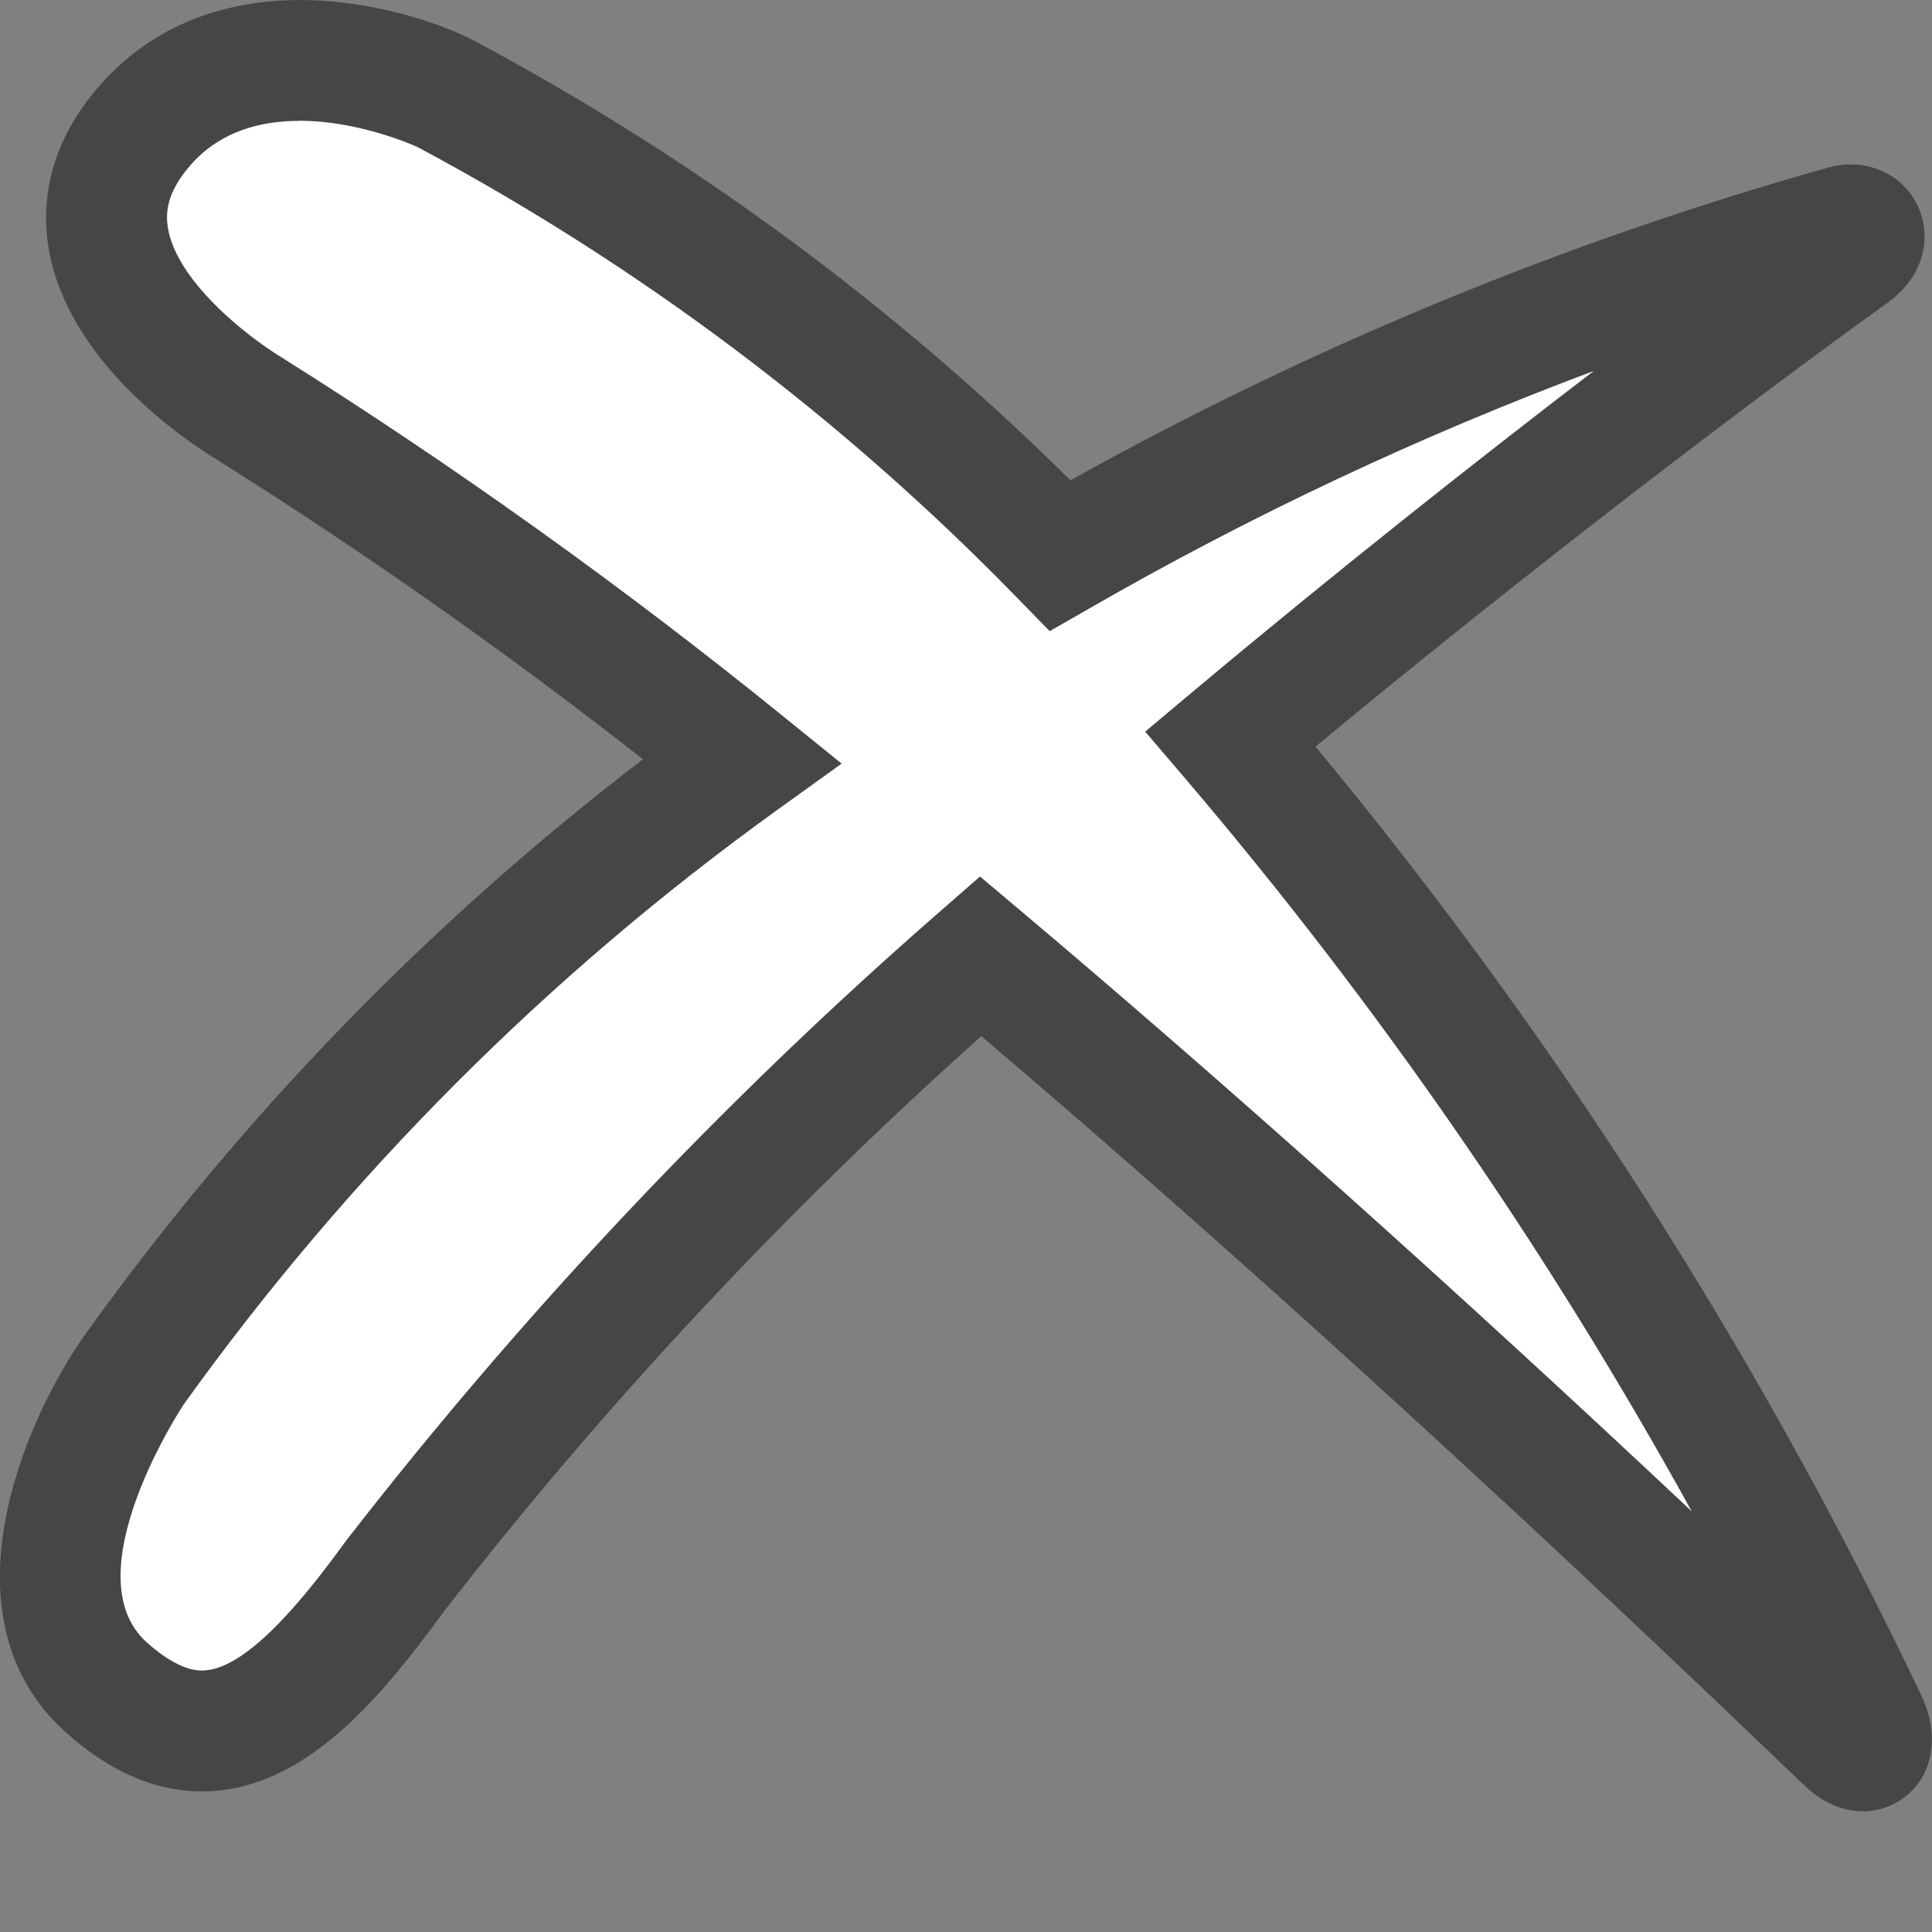 <?xml version="1.0" encoding="UTF-8"?>
<svg id="Layer_1" data-name="Layer 1" xmlns="http://www.w3.org/2000/svg" viewBox="0 0 16 16">
  <rect x="0" y="0" width="16" height="16" fill="#808080" stroke="none"/>
  <path d="M15.425,15c-.139,0-.295-.05-.449-.184-.022-.019-.12-.112-.283-.269-2.352-2.254-4.56-4.26-6.566-5.966-1.626,1.451-3.126,3.057-4.462,4.779-.483,.661-1.073,1.385-1.848,1.468-.438,.045-.861-.115-1.268-.478-1.055-.942-.358-2.572,.158-3.301,1.3-1.812,2.851-3.41,4.618-4.761-1.128-.884-2.309-1.715-3.519-2.475-.29-.176-1.266-.837-1.408-1.786-.049-.329-.012-.827,.441-1.334C1.819-.401,3.395,.062,3.921,.334c1.823,.973,3.483,2.197,4.944,3.644,1.976-1.102,4.08-1.971,6.259-2.586,.309-.093,.622,.034,.755,.307,.113,.231,.082,.571-.247,.808-.239,.171-2.296,1.654-4.738,3.676,1.992,2.401,3.679,5.043,5.019,7.861l.001,.003c.154,.328,.096,.658-.147,.841-.086,.065-.207,.113-.342,.113Z" fill="#464646"/>
  <path d="M2.478,1.001c-.317,0-.648,.084-.892,.357-.211,.236-.213,.41-.197,.52,.066,.442,.647,.902,.945,1.083,1.431,.9,2.818,1.892,4.127,2.951l.509,.412-.531,.382c-1.898,1.366-3.552,3.022-4.915,4.921-.008,.011-.936,1.414-.307,1.976,.282,.252,.445,.235,.496,.229,.4-.042,.929-.766,1.155-1.075,1.472-1.897,3.126-3.648,4.925-5.216l.323-.282,.328,.276c1.717,1.448,3.584,3.119,5.566,4.981-1.191-2.159-2.598-4.196-4.199-6.074l-.327-.383,.386-.324c1.246-1.044,2.416-1.964,3.329-2.663-1.441,.539-2.836,1.195-4.169,1.962l-.337,.193-.271-.278c-1.454-1.493-3.124-2.748-4.964-3.731-.004-.002-.471-.218-.978-.218Z" fill="#fff"/>
  <path d="M15.401,2.351c-.002,.001-.004,.001-.005,.002,.002-.001,.003-.001,.005-.002Z" fill="#464646"/>
</svg>